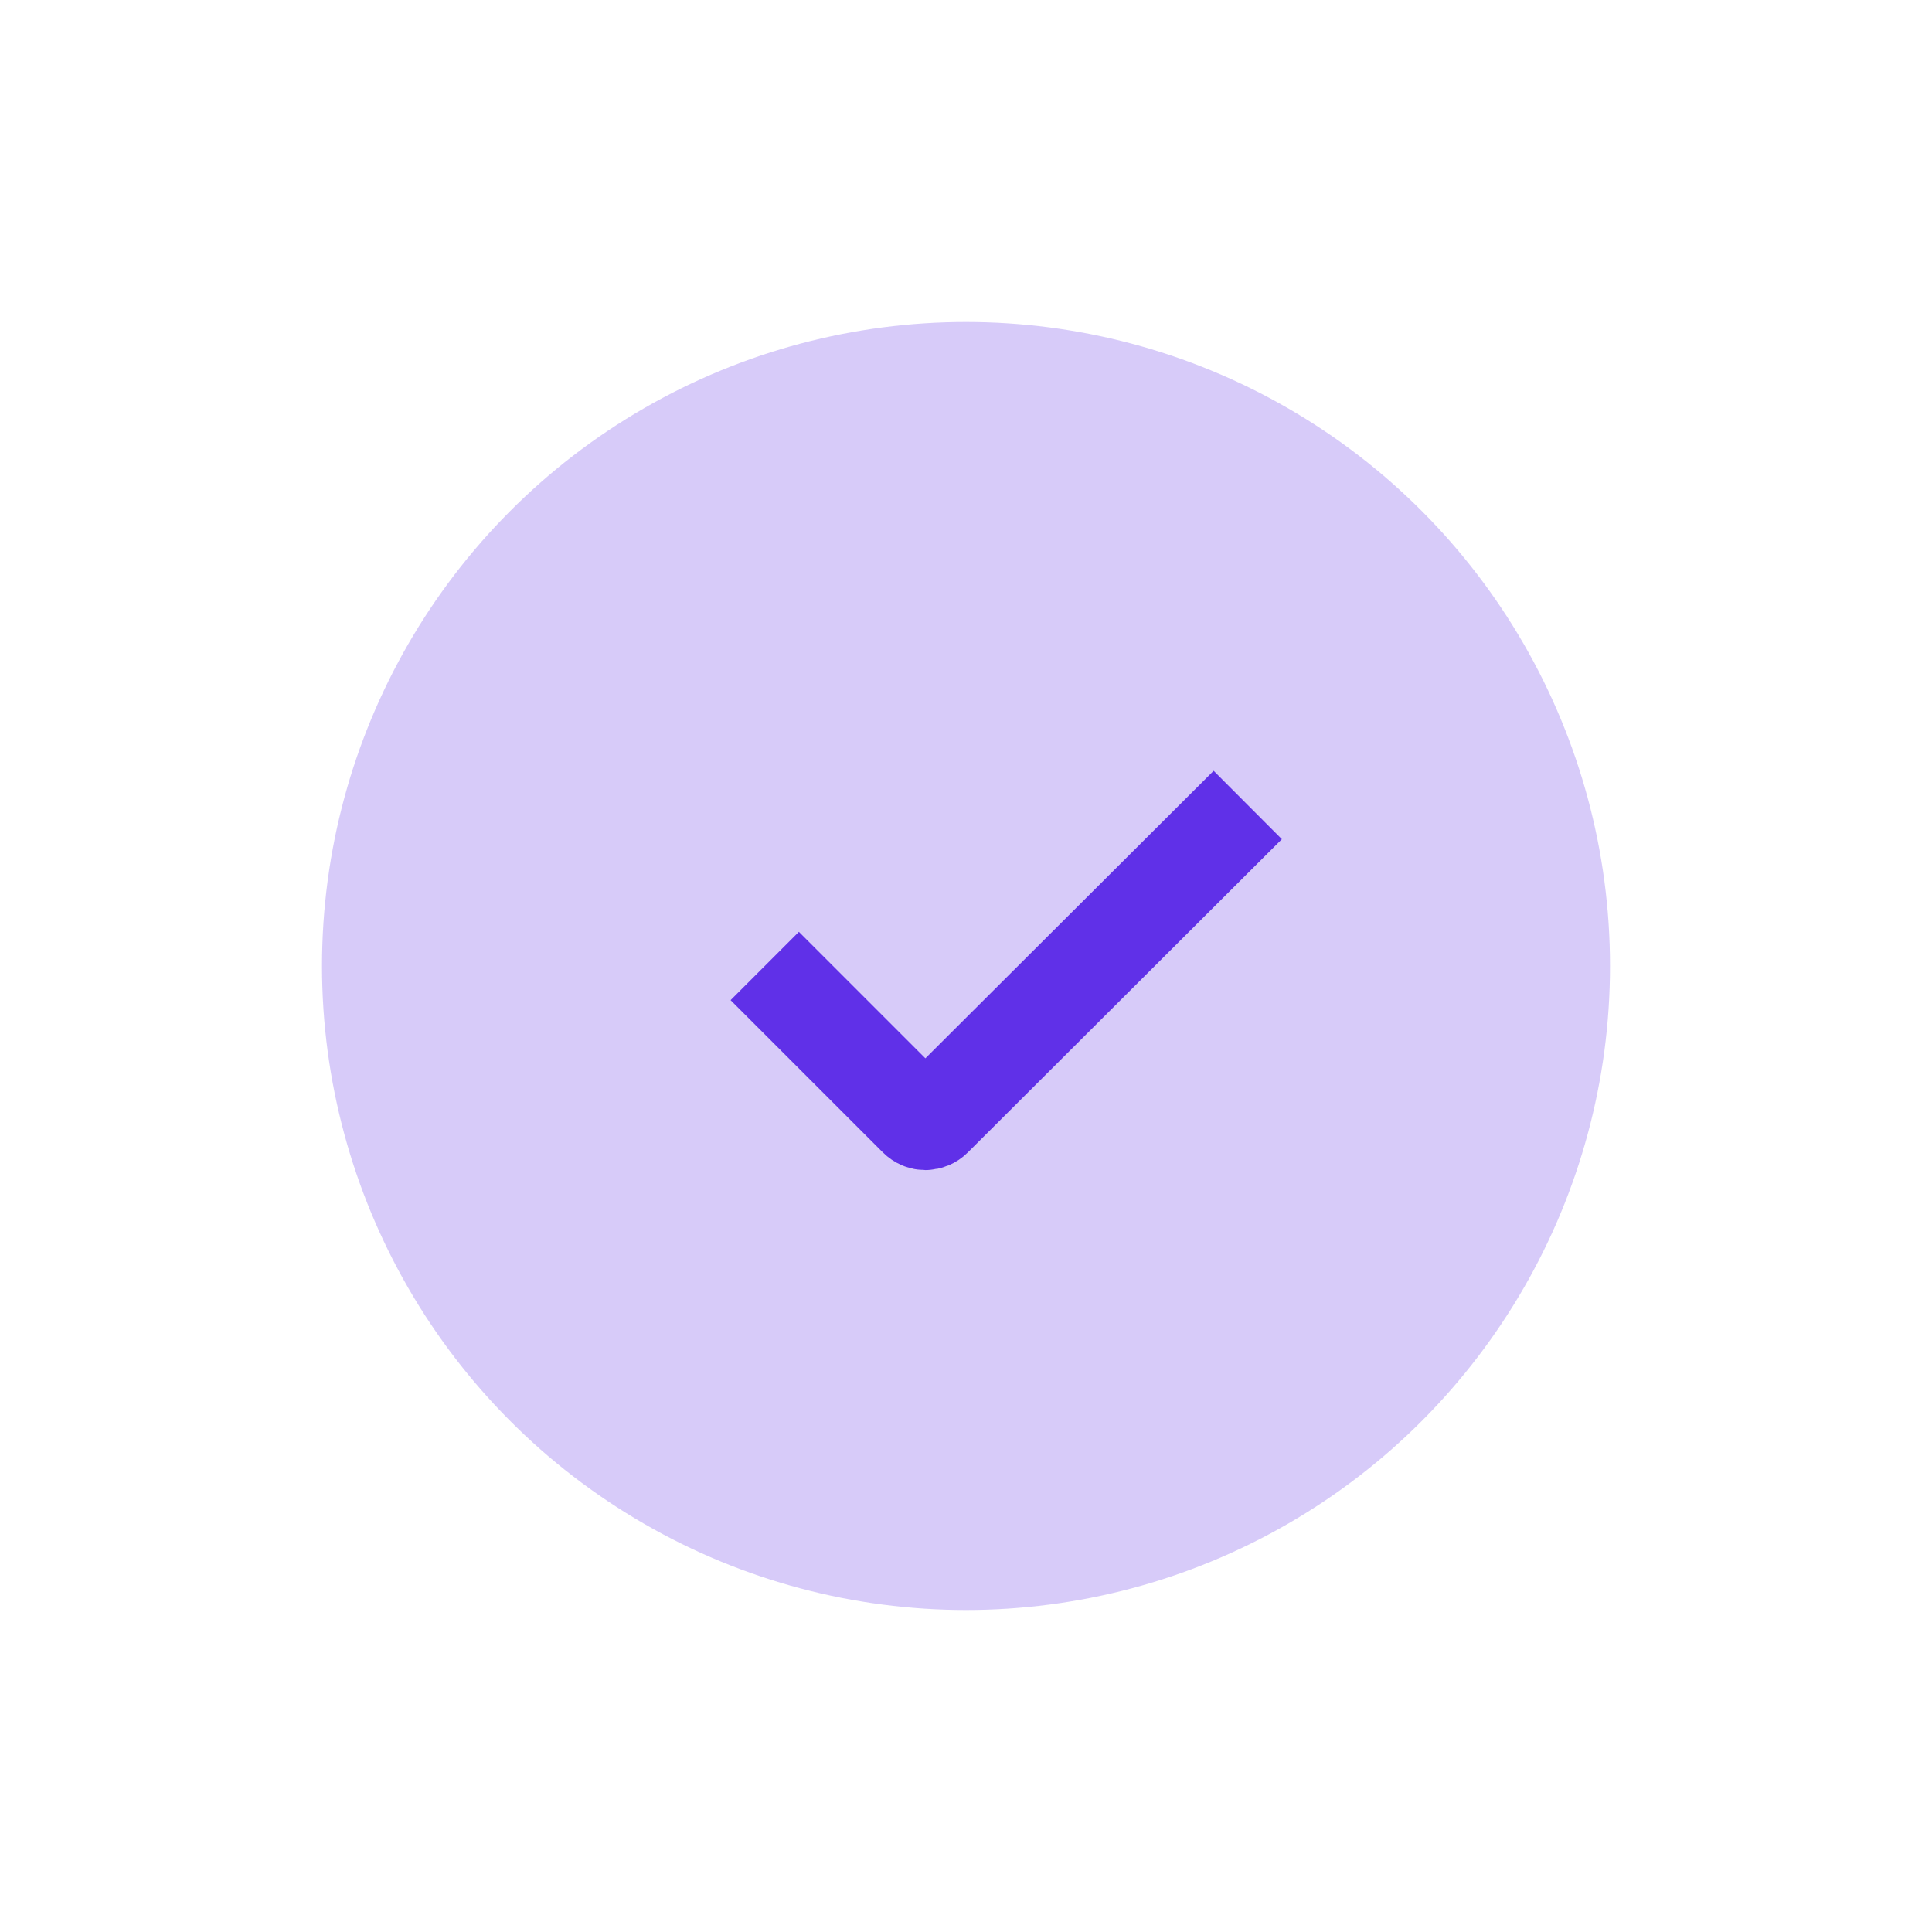 <svg width="24" height="24" viewBox="0 0 24 24" fill="none" xmlns="http://www.w3.org/2000/svg" xmlns:xlink="http://www.w3.org/1999/xlink">
	<desc>
			Created with Pixso.
	</desc>
	<defs/>
	<circle id="Ellipse 47" cx="12" cy="12" r="8" fill="#6030E8" fill-opacity="0.25"/>
	<path id="Line 2" d="M9.5 12L11.39 13.89C11.45 13.95 11.54 13.95 11.6 13.89L15.5 10" stroke="#6030E8" stroke-opacity="1" stroke-width="1.2"/>
</svg>
